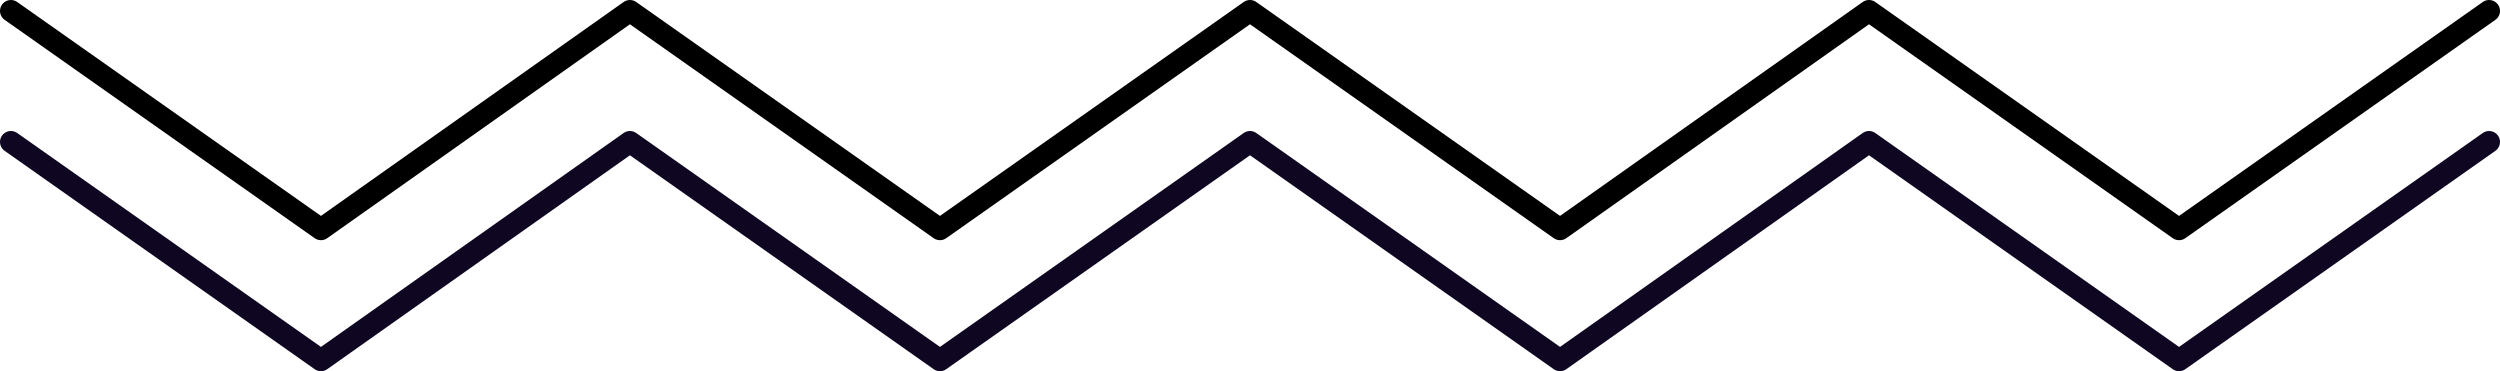 <svg width="229" height="34" viewBox="0 0 229 34" fill="none" xmlns="http://www.w3.org/2000/svg">
<path d="M1 13L29.4 33L57.7 13L86.1 33L114.5 13L142.9 33L171.2 13L199.6 33L228 13" stroke="#0F0622" stroke-width="2" stroke-miterlimit="10" stroke-linecap="round" stroke-linejoin="round"/>
<path d="M1 1L29.4 21L57.7 1L86.1 21L114.5 1L142.9 21L171.2 1L199.6 21L228 1" stroke="black" stroke-width="2" stroke-miterlimit="10" stroke-linecap="round" stroke-linejoin="round"/>
</svg>
